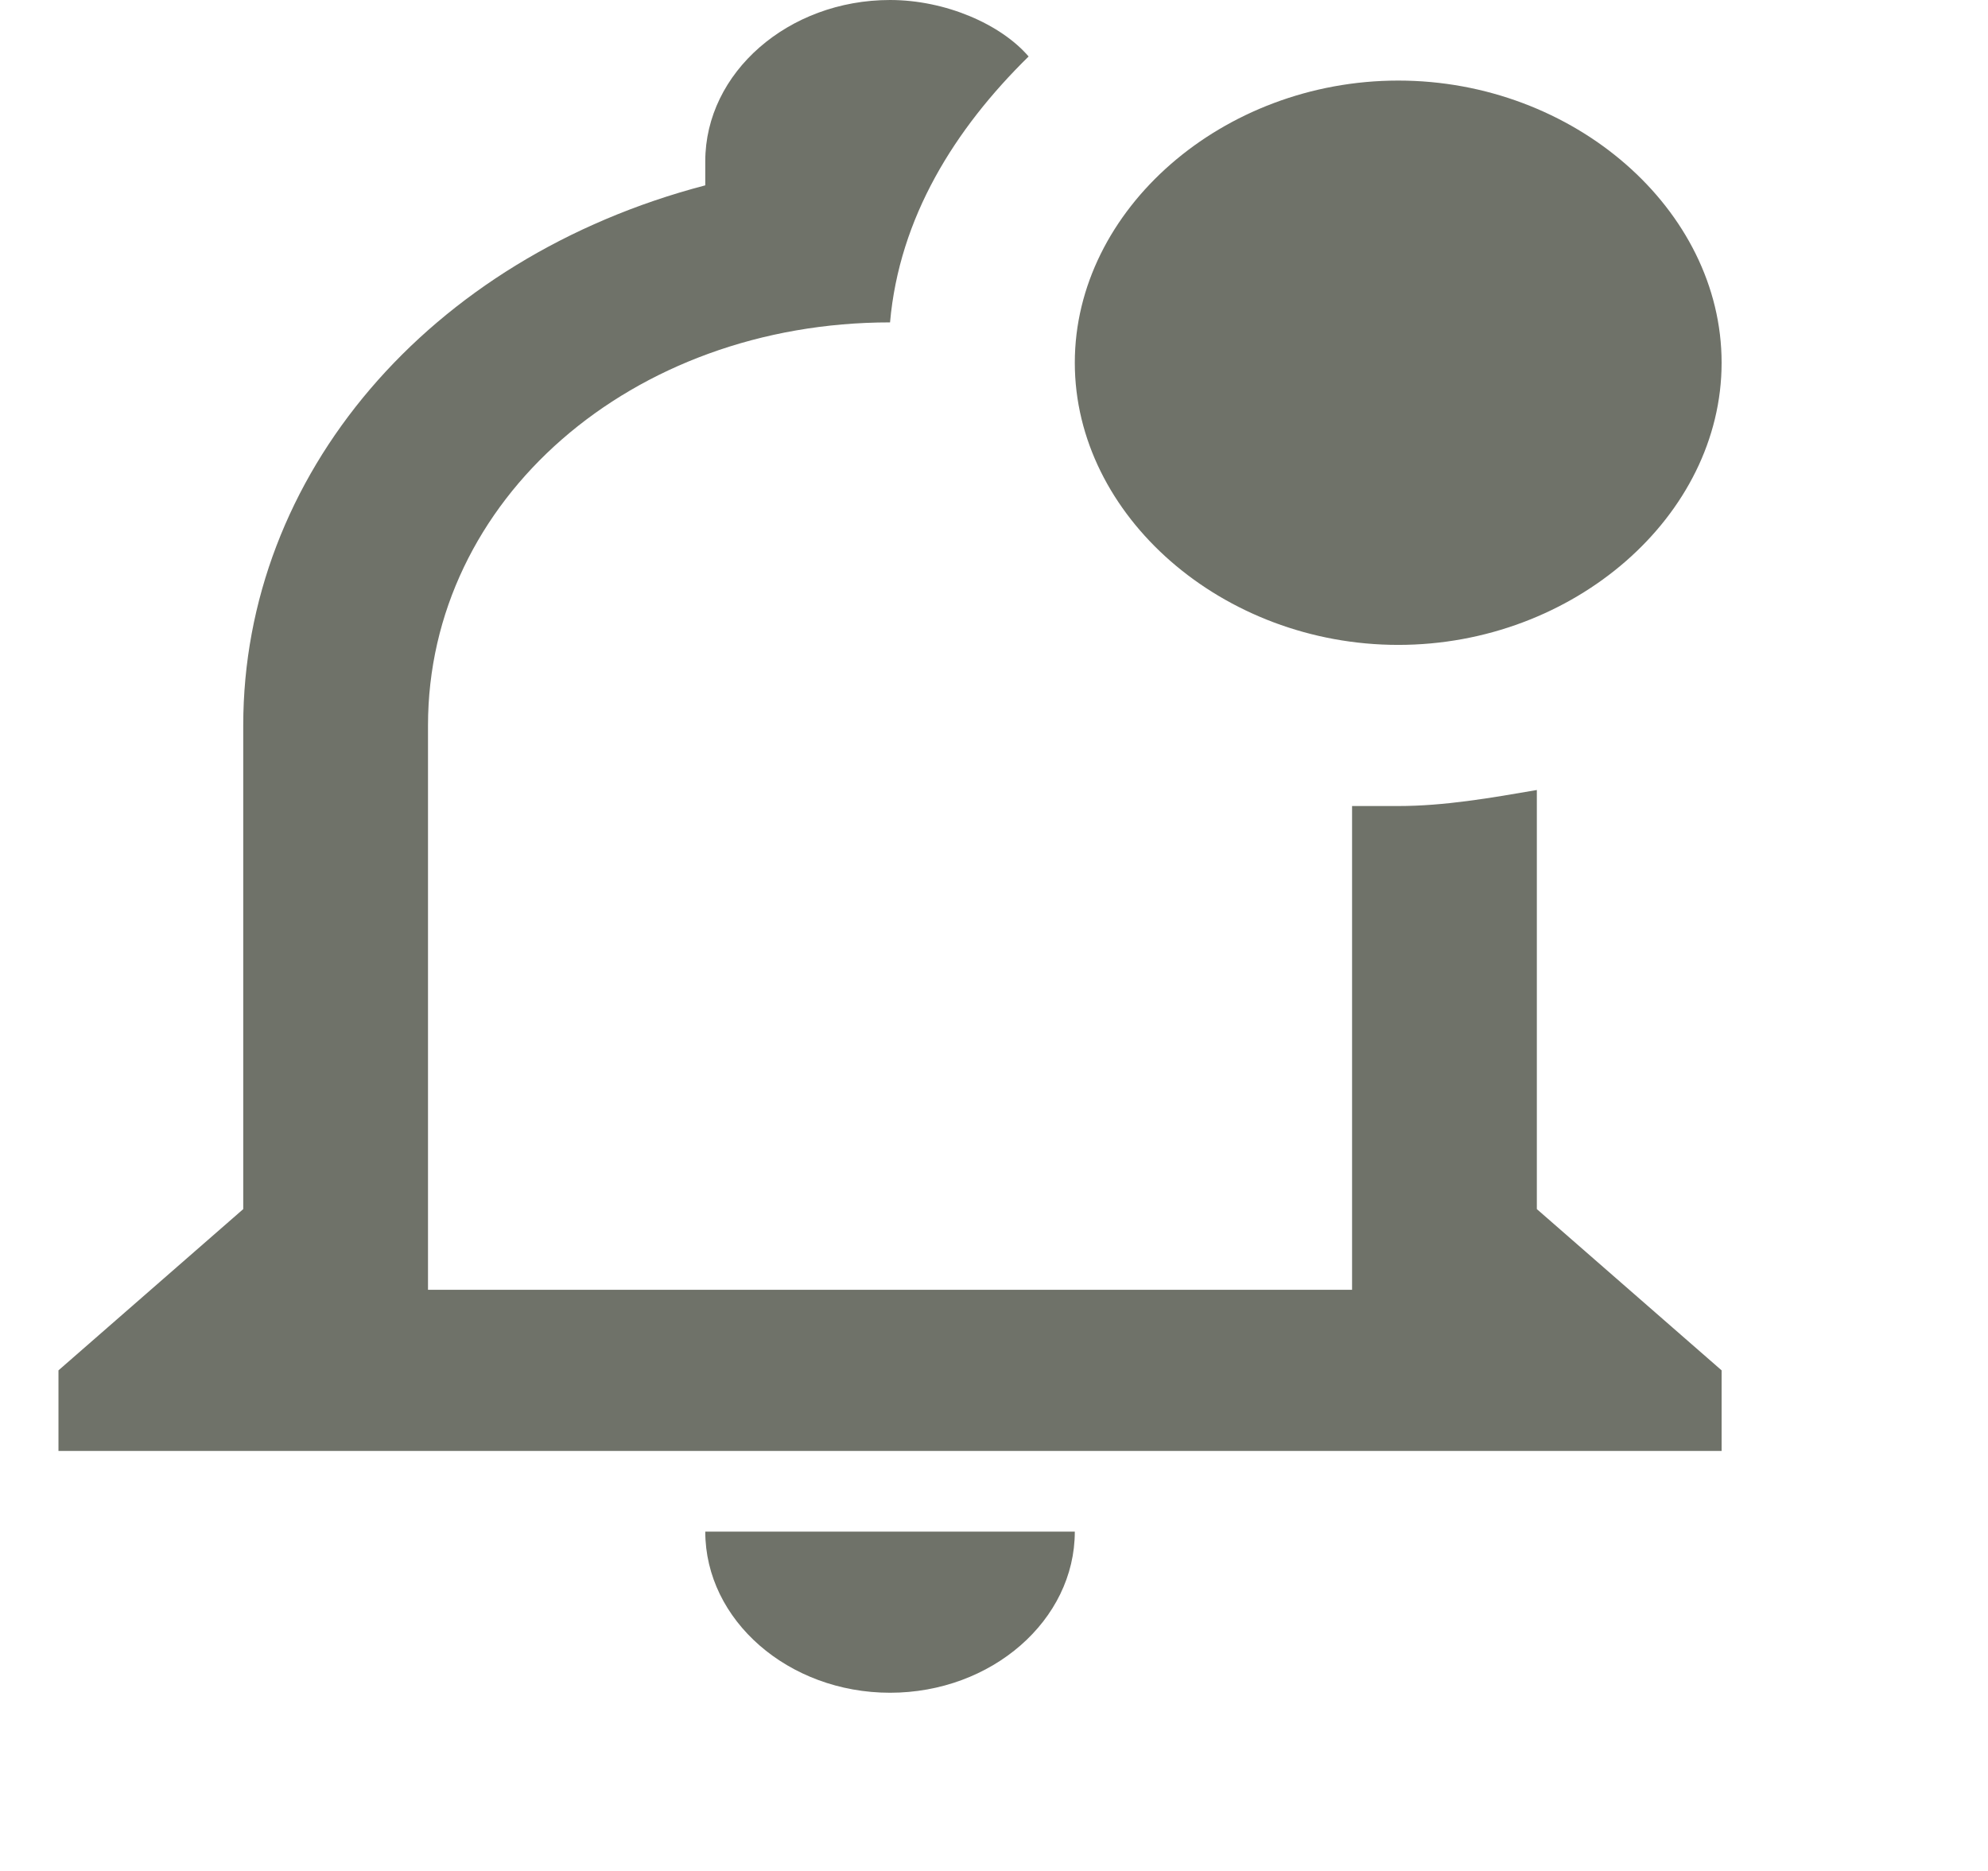 <svg width="17" height="16" viewBox="0 0 17 16" fill="none" xmlns="http://www.w3.org/2000/svg">
<path d="M13.142 10.34V6.756C12.747 6.824 12.352 6.893 11.957 6.893H11.562V11.03H3.66V6.204C3.66 4.274 5.399 2.757 7.611 2.757C7.69 1.861 8.164 1.103 8.796 0.483C8.559 0.207 8.085 0 7.611 0C6.742 0 6.031 0.62 6.031 1.379V1.585C3.66 2.206 2.08 4.067 2.08 6.204V10.34L0.5 11.719V12.408H14.722V11.719L13.142 10.34ZM6.031 13.098C6.031 13.856 6.742 14.476 7.611 14.476C8.48 14.476 9.191 13.856 9.191 13.098H6.031ZM14.722 3.102C14.722 4.412 13.458 5.515 11.957 5.515C10.456 5.515 9.191 4.412 9.191 3.102C9.191 1.792 10.456 0.689 11.957 0.689C13.458 0.689 14.722 1.792 14.722 3.102Z" fill="#6F7269"/>
</svg>
